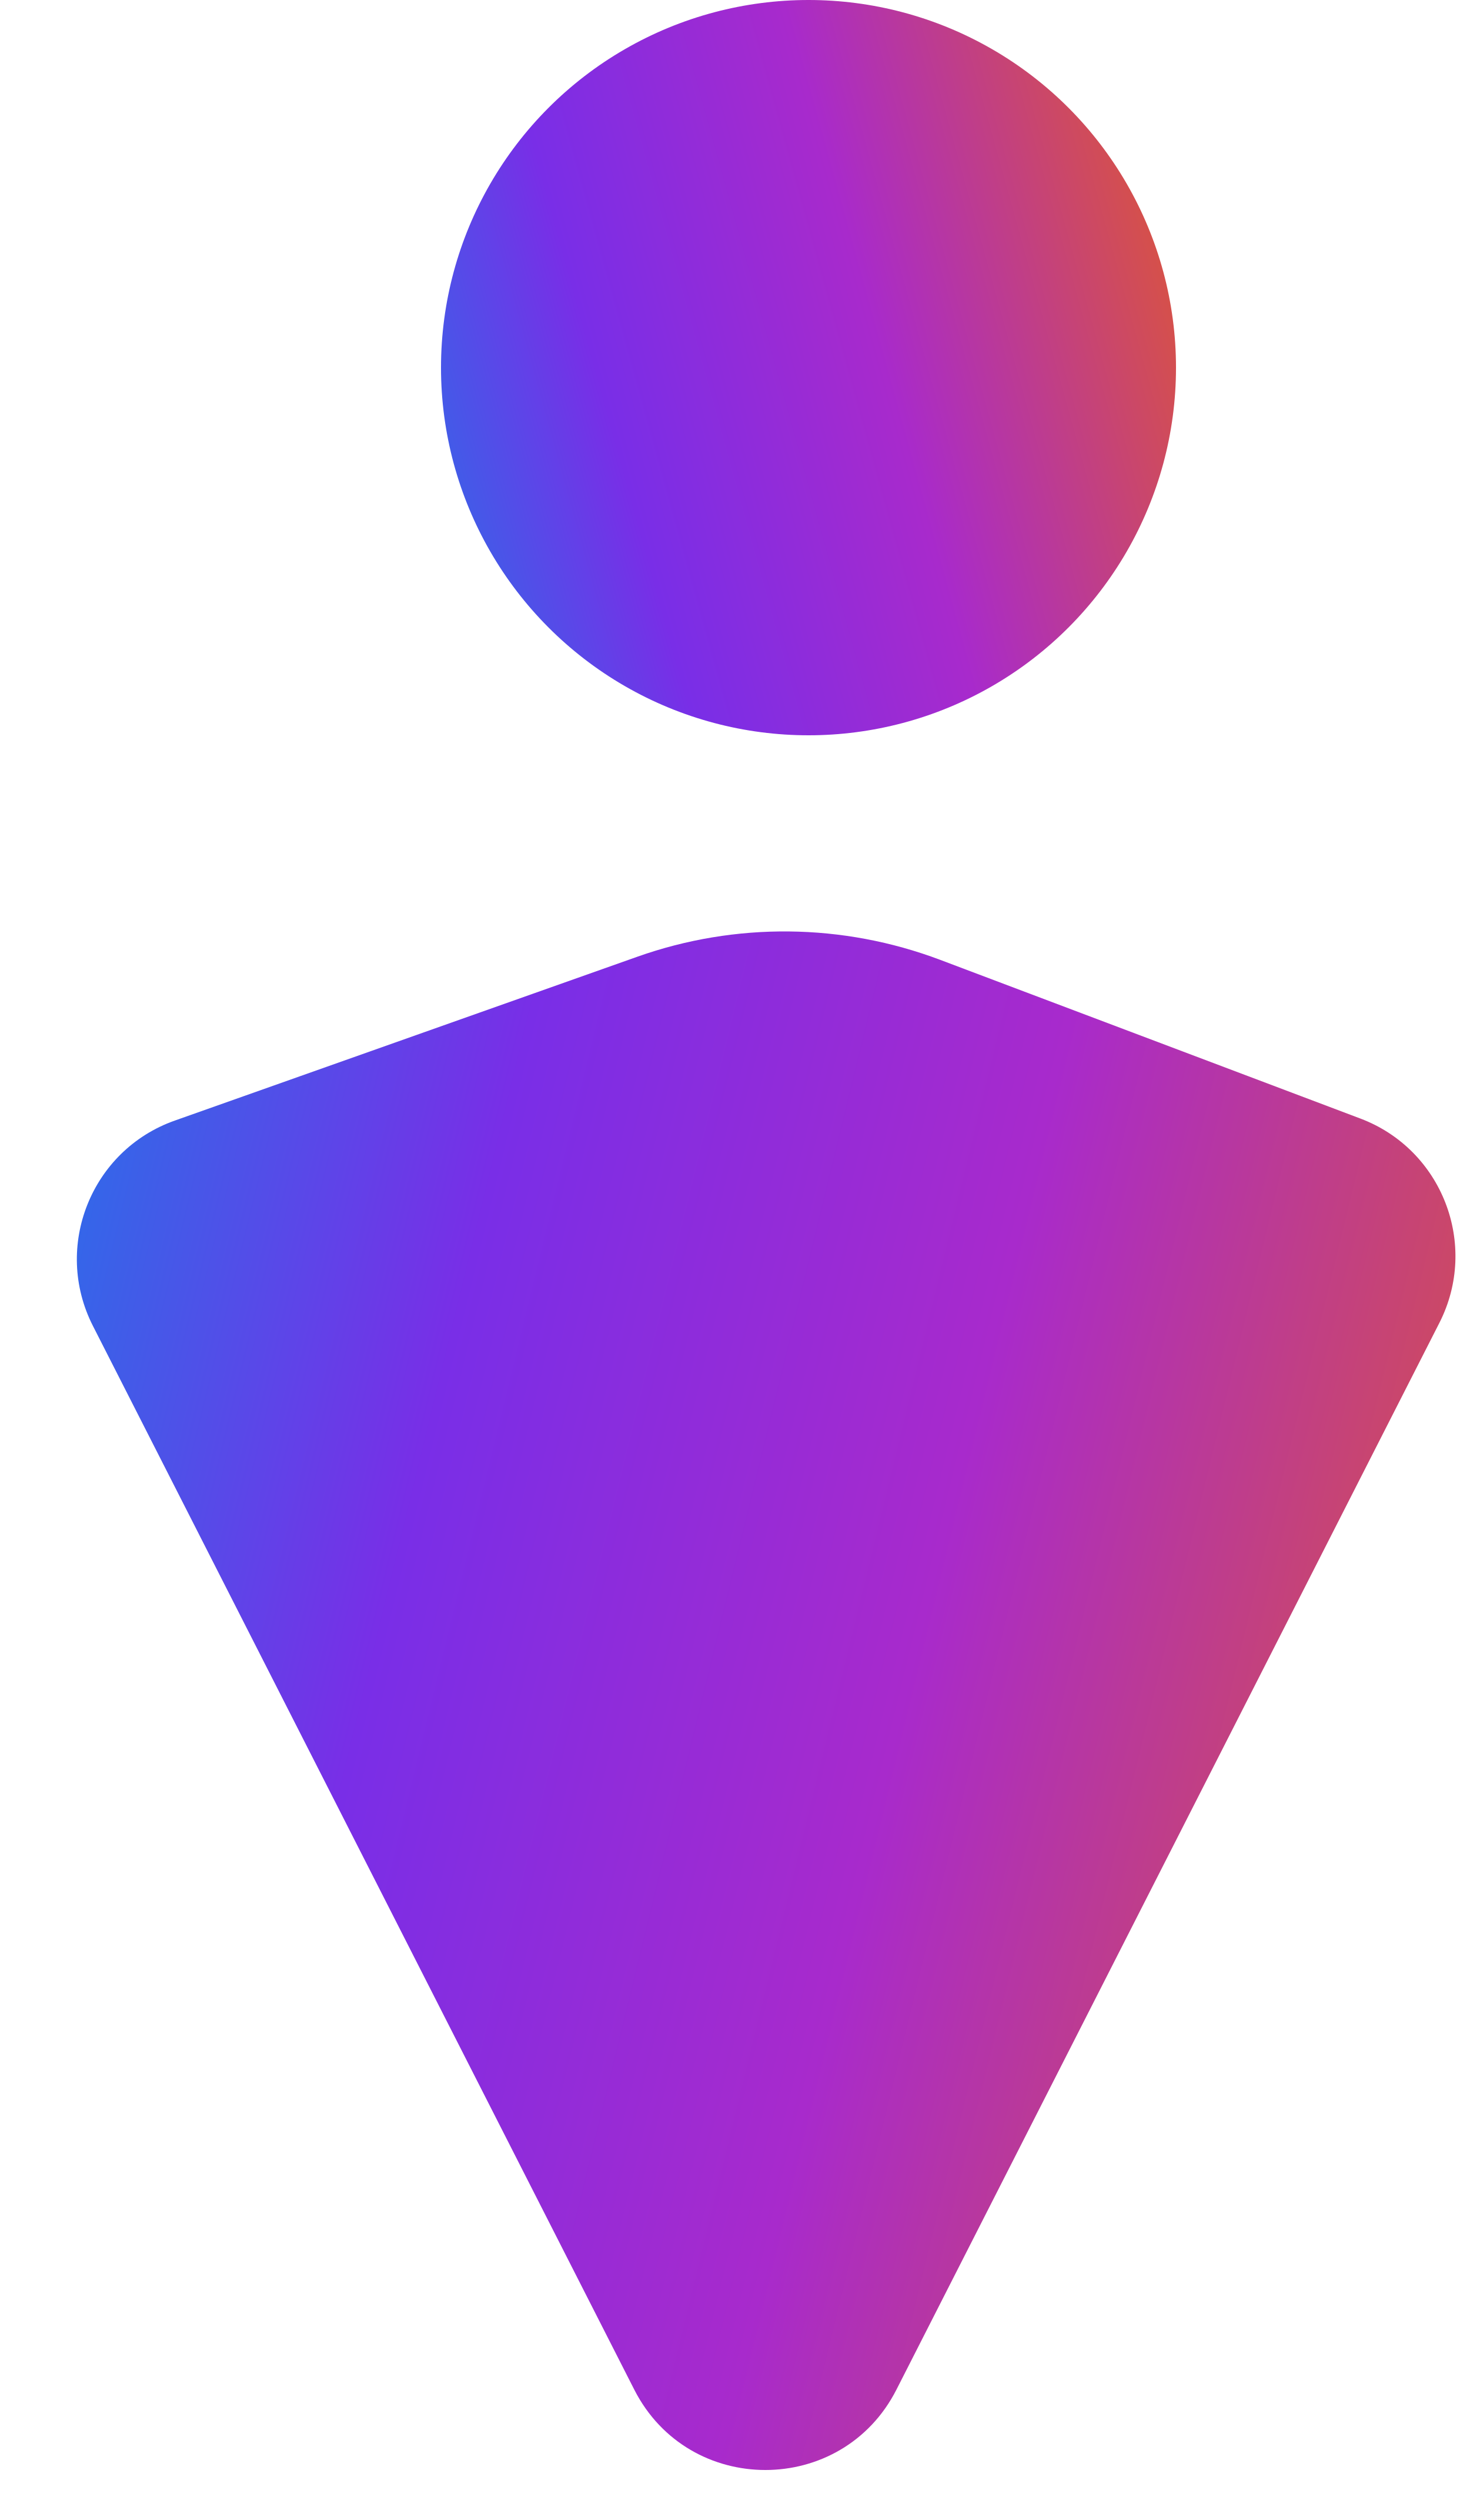 <svg width="10" height="17" viewBox="0 0 10 17" fill="none" xmlns="http://www.w3.org/2000/svg">
<path d="M4.315 16.25C4.686 16.978 5.727 16.978 6.098 16.25L9.792 8.995C10.062 8.464 9.811 7.816 9.254 7.606L6.396 6.527C5.733 6.277 5.003 6.269 4.335 6.506L1.189 7.62C0.62 7.821 0.358 8.478 0.632 9.016L4.315 16.25Z" fill="url(#paint0_linear)"/>
<circle cx="5.5" cy="2.5" r="2.5" fill="url(#paint1_linear)"/>
<defs>
<linearGradient id="paint0_linear" x1="0.521" y1="6.166" x2="10.755" y2="8.658" gradientUnits="userSpaceOnUse">
<stop stop-color="#2771E9"/>
<stop offset="0.302" stop-color="#792EE7"/>
<stop offset="0.64" stop-color="#A82ACC"/>
<stop offset="1" stop-color="#D5504B"/>
</linearGradient>
<linearGradient id="paint1_linear" x1="2.999" y1="4.988" x2="8.368" y2="3.502" gradientUnits="userSpaceOnUse">
<stop stop-color="#2771E9"/>
<stop offset="0.302" stop-color="#792EE7"/>
<stop offset="0.64" stop-color="#A82ACC"/>
<stop offset="1" stop-color="#D5504B"/>
</linearGradient>
</defs>
</svg>
